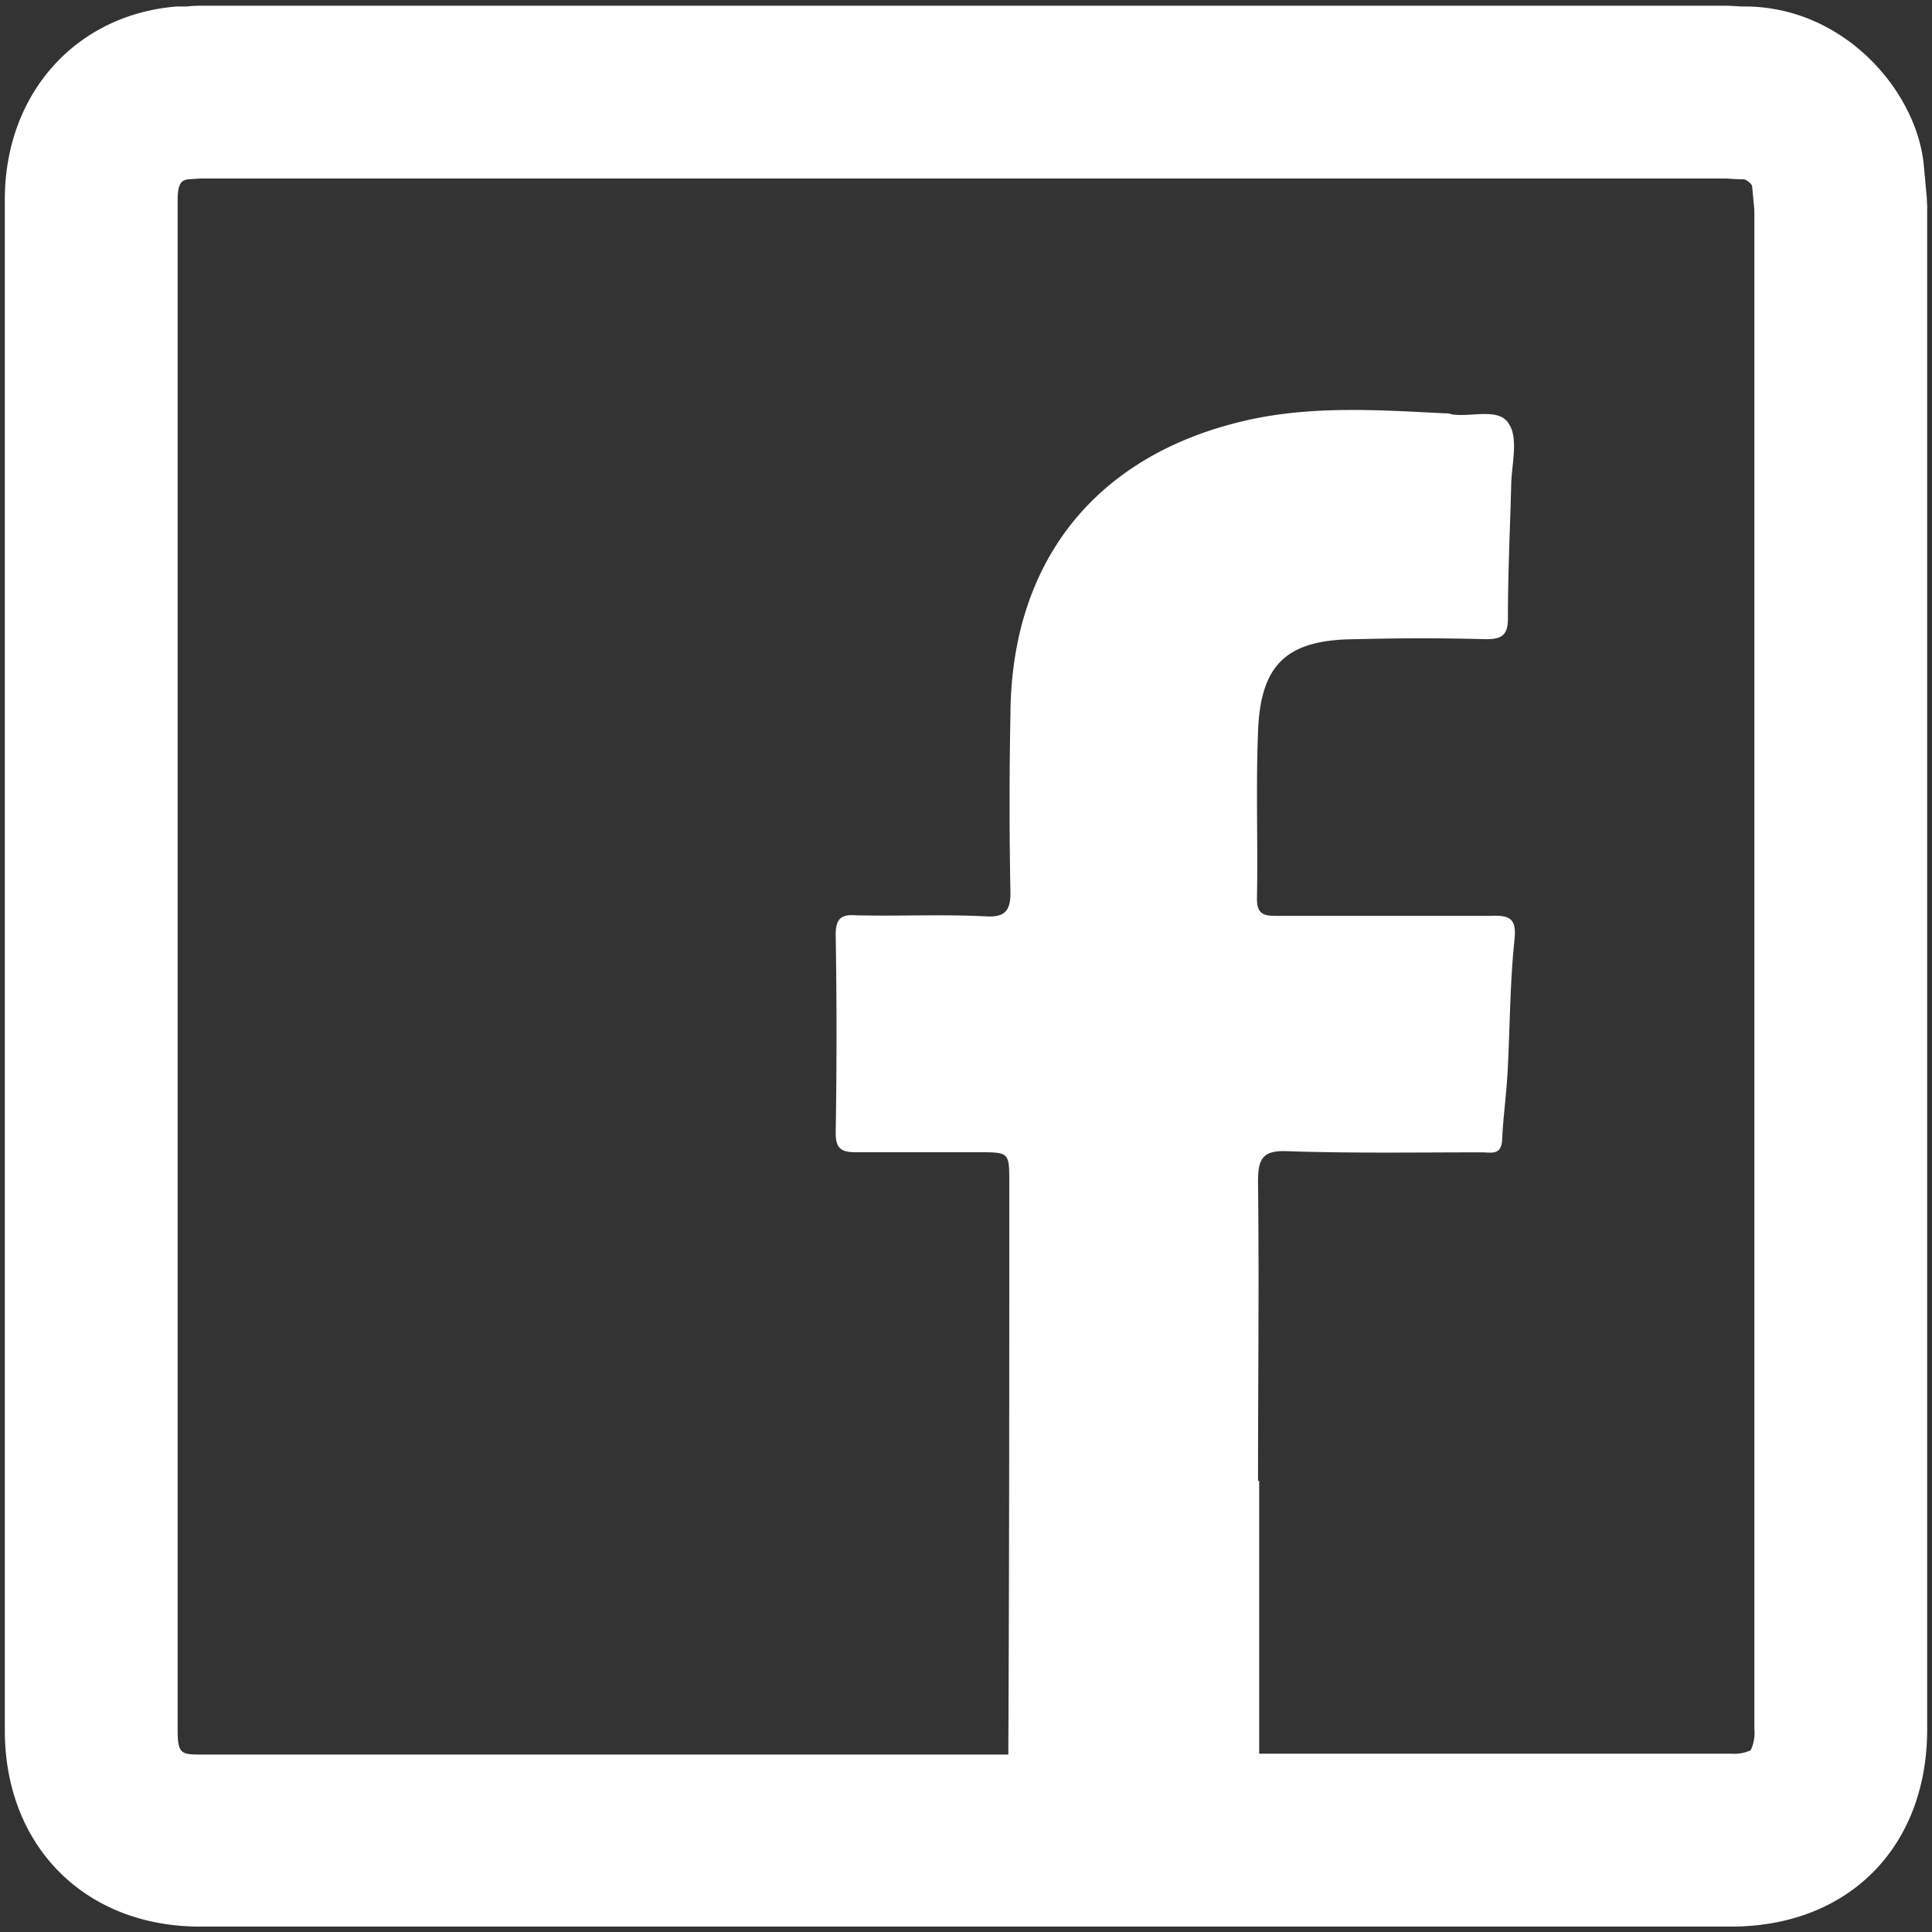 <svg id="Layer_1" data-name="Layer 1" xmlns="http://www.w3.org/2000/svg" viewBox="0 0 200 200"><rect x="0" y="0" width="200" height="200" fill="#333333" stroke="none"/><defs><style>.cls-1{fill:#fff;}</style></defs><path class="cls-1" d="M199.46,20.5c-.11-1.27-.23-2.54-.34-3.7l-.06-.45C197.91,8.81,190.51.67,180.6.67l-.44,0c-.61-.05-1.21-.08-1.77-.08H21.16c-.56,0-1.17,0-1.77.08L19,.67l-.7,0C7.82,1.52.5,9.72.5,20.65V179.13c0,12,8.31,20.31,20.2,20.31H179.19c12.15,0,20.31-8.21,20.31-20.43V21.33ZM181.61,179a4.18,4.18,0,0,1-.38,2.19,4.1,4.1,0,0,1-2,.35H130.35V153.3h-.12c0-10.32.12-20.64,0-31,0-2.32.47-3.24,3-3.13,6.73.23,13.45.12,20.18.12.93,0,2,.35,2.09-1.28.11-2.43.46-4.87.58-7.31.23-4.4.23-8.93.69-13.33.24-2.21-.34-2.67-2.55-2.56H132.32c-1.27,0-2.2,0-2.2-1.74.11-5.79-.12-11.48.11-17.28.24-7.07,3-9.62,10.21-9.62,4.52-.12,8.93-.12,13.45,0,1.74,0,2.21-.58,2.21-2.21,0-4.75.23-9.39.35-14.15.11-2,.69-4.52-.24-5.91-1-1.74-3.82-.7-5.91-1a1.56,1.56,0,0,0-.7-.11c-6.84-.35-13.68-.81-20.41.69-15.54,3.48-24.47,14.39-24.59,30.39-.12,6.26-.12,12.41,0,18.56,0,1.85-.58,2.55-2.55,2.43-4.52-.23-8.93,0-13.45-.11-1.51-.12-2.09.35-2.09,2q.17,10.26,0,20.53c0,1.62.58,2,2.09,2h12.64c3.24,0,3.24,0,3.24,3.13,0,19.78,0,39.45-.1,59.22H20.7c-1.87,0-2.31-.09-2.31-2.42V20.65c0-1.8.51-2,1.09-2.09l1.29-.08.39,0H178.33l.45,0c.6.05,1.21.08,1.77.08a1.59,1.59,0,0,1,.82.65c.08.81.16,1.66.24,2.52Z"/></svg>